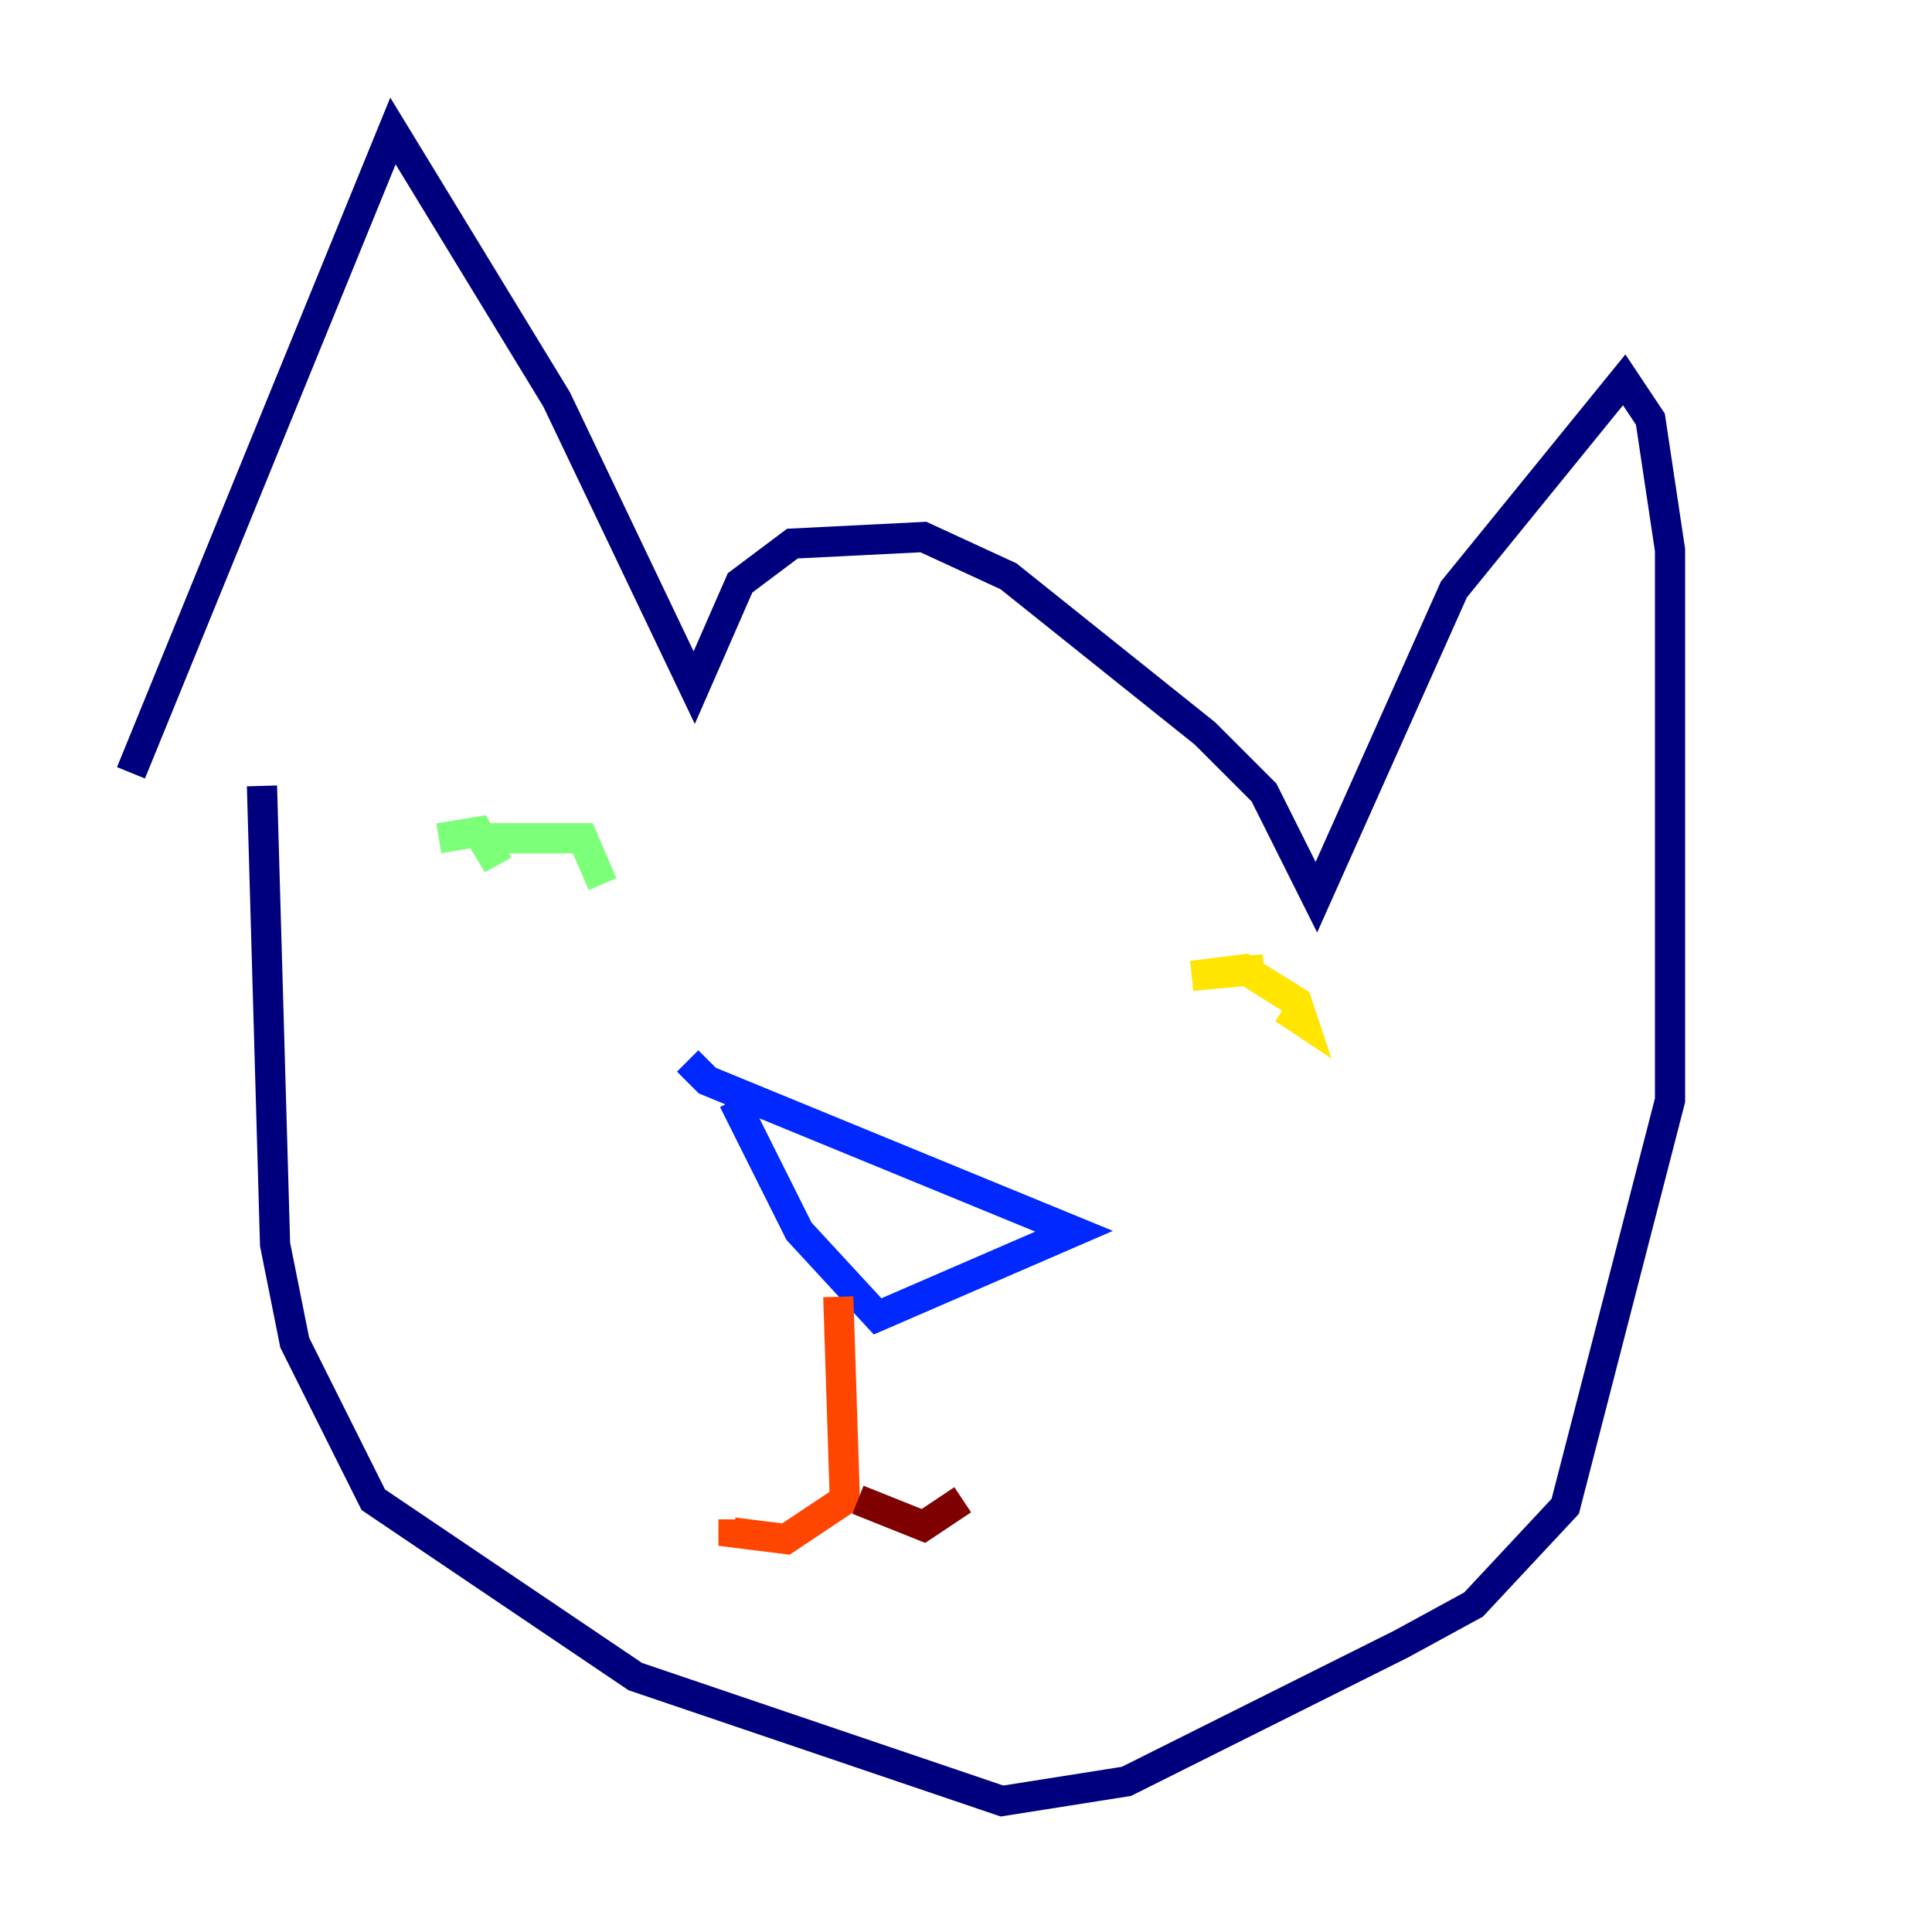 <?xml version="1.0" encoding="utf-8" ?>
<svg baseProfile="tiny" height="128" version="1.2" viewBox="0,0,128,128" width="128" xmlns="http://www.w3.org/2000/svg" xmlns:ev="http://www.w3.org/2001/xml-events" xmlns:xlink="http://www.w3.org/1999/xlink"><defs /><polyline fill="none" points="8.678,51.2 26.034,8.678 36.881,26.468 45.993,45.559 49.031,38.617 52.502,36.014 61.18,35.58 66.82,38.183 79.837,48.597 83.742,52.502 87.214,59.444 96.325,39.051 107.607,25.166 109.342,27.77 110.644,36.447 110.644,72.895 103.702,99.797 97.627,106.305 92.854,108.909 74.63,118.02 66.386,119.322 42.088,111.078 24.732,99.363 19.525,88.949 18.224,82.441 17.356,52.068" stroke="#00007f" stroke-width="2" /><polyline fill="none" points="45.559,70.291 46.861,71.593 71.159,81.573 58.142,87.214 52.936,81.573 48.597,72.895" stroke="#0028ff" stroke-width="2" /><polyline fill="none" points="31.241,60.746 31.241,60.746" stroke="#00d4ff" stroke-width="2" /><polyline fill="none" points="29.071,55.539 31.675,55.105 32.976,57.275 32.108,55.539 38.617,55.539 39.919,58.576" stroke="#7cff79" stroke-width="2" /><polyline fill="none" points="83.742,64.217 78.969,64.651 82.441,64.217 85.912,66.386 86.346,67.688 85.044,66.82" stroke="#ffe500" stroke-width="2" /><polyline fill="none" points="55.539,85.912 55.973,99.363 52.068,101.966 48.597,101.532 48.597,100.664" stroke="#ff4600" stroke-width="2" /><polyline fill="none" points="56.841,99.363 61.18,101.098 63.783,99.363" stroke="#7f0000" stroke-width="2" /></svg>